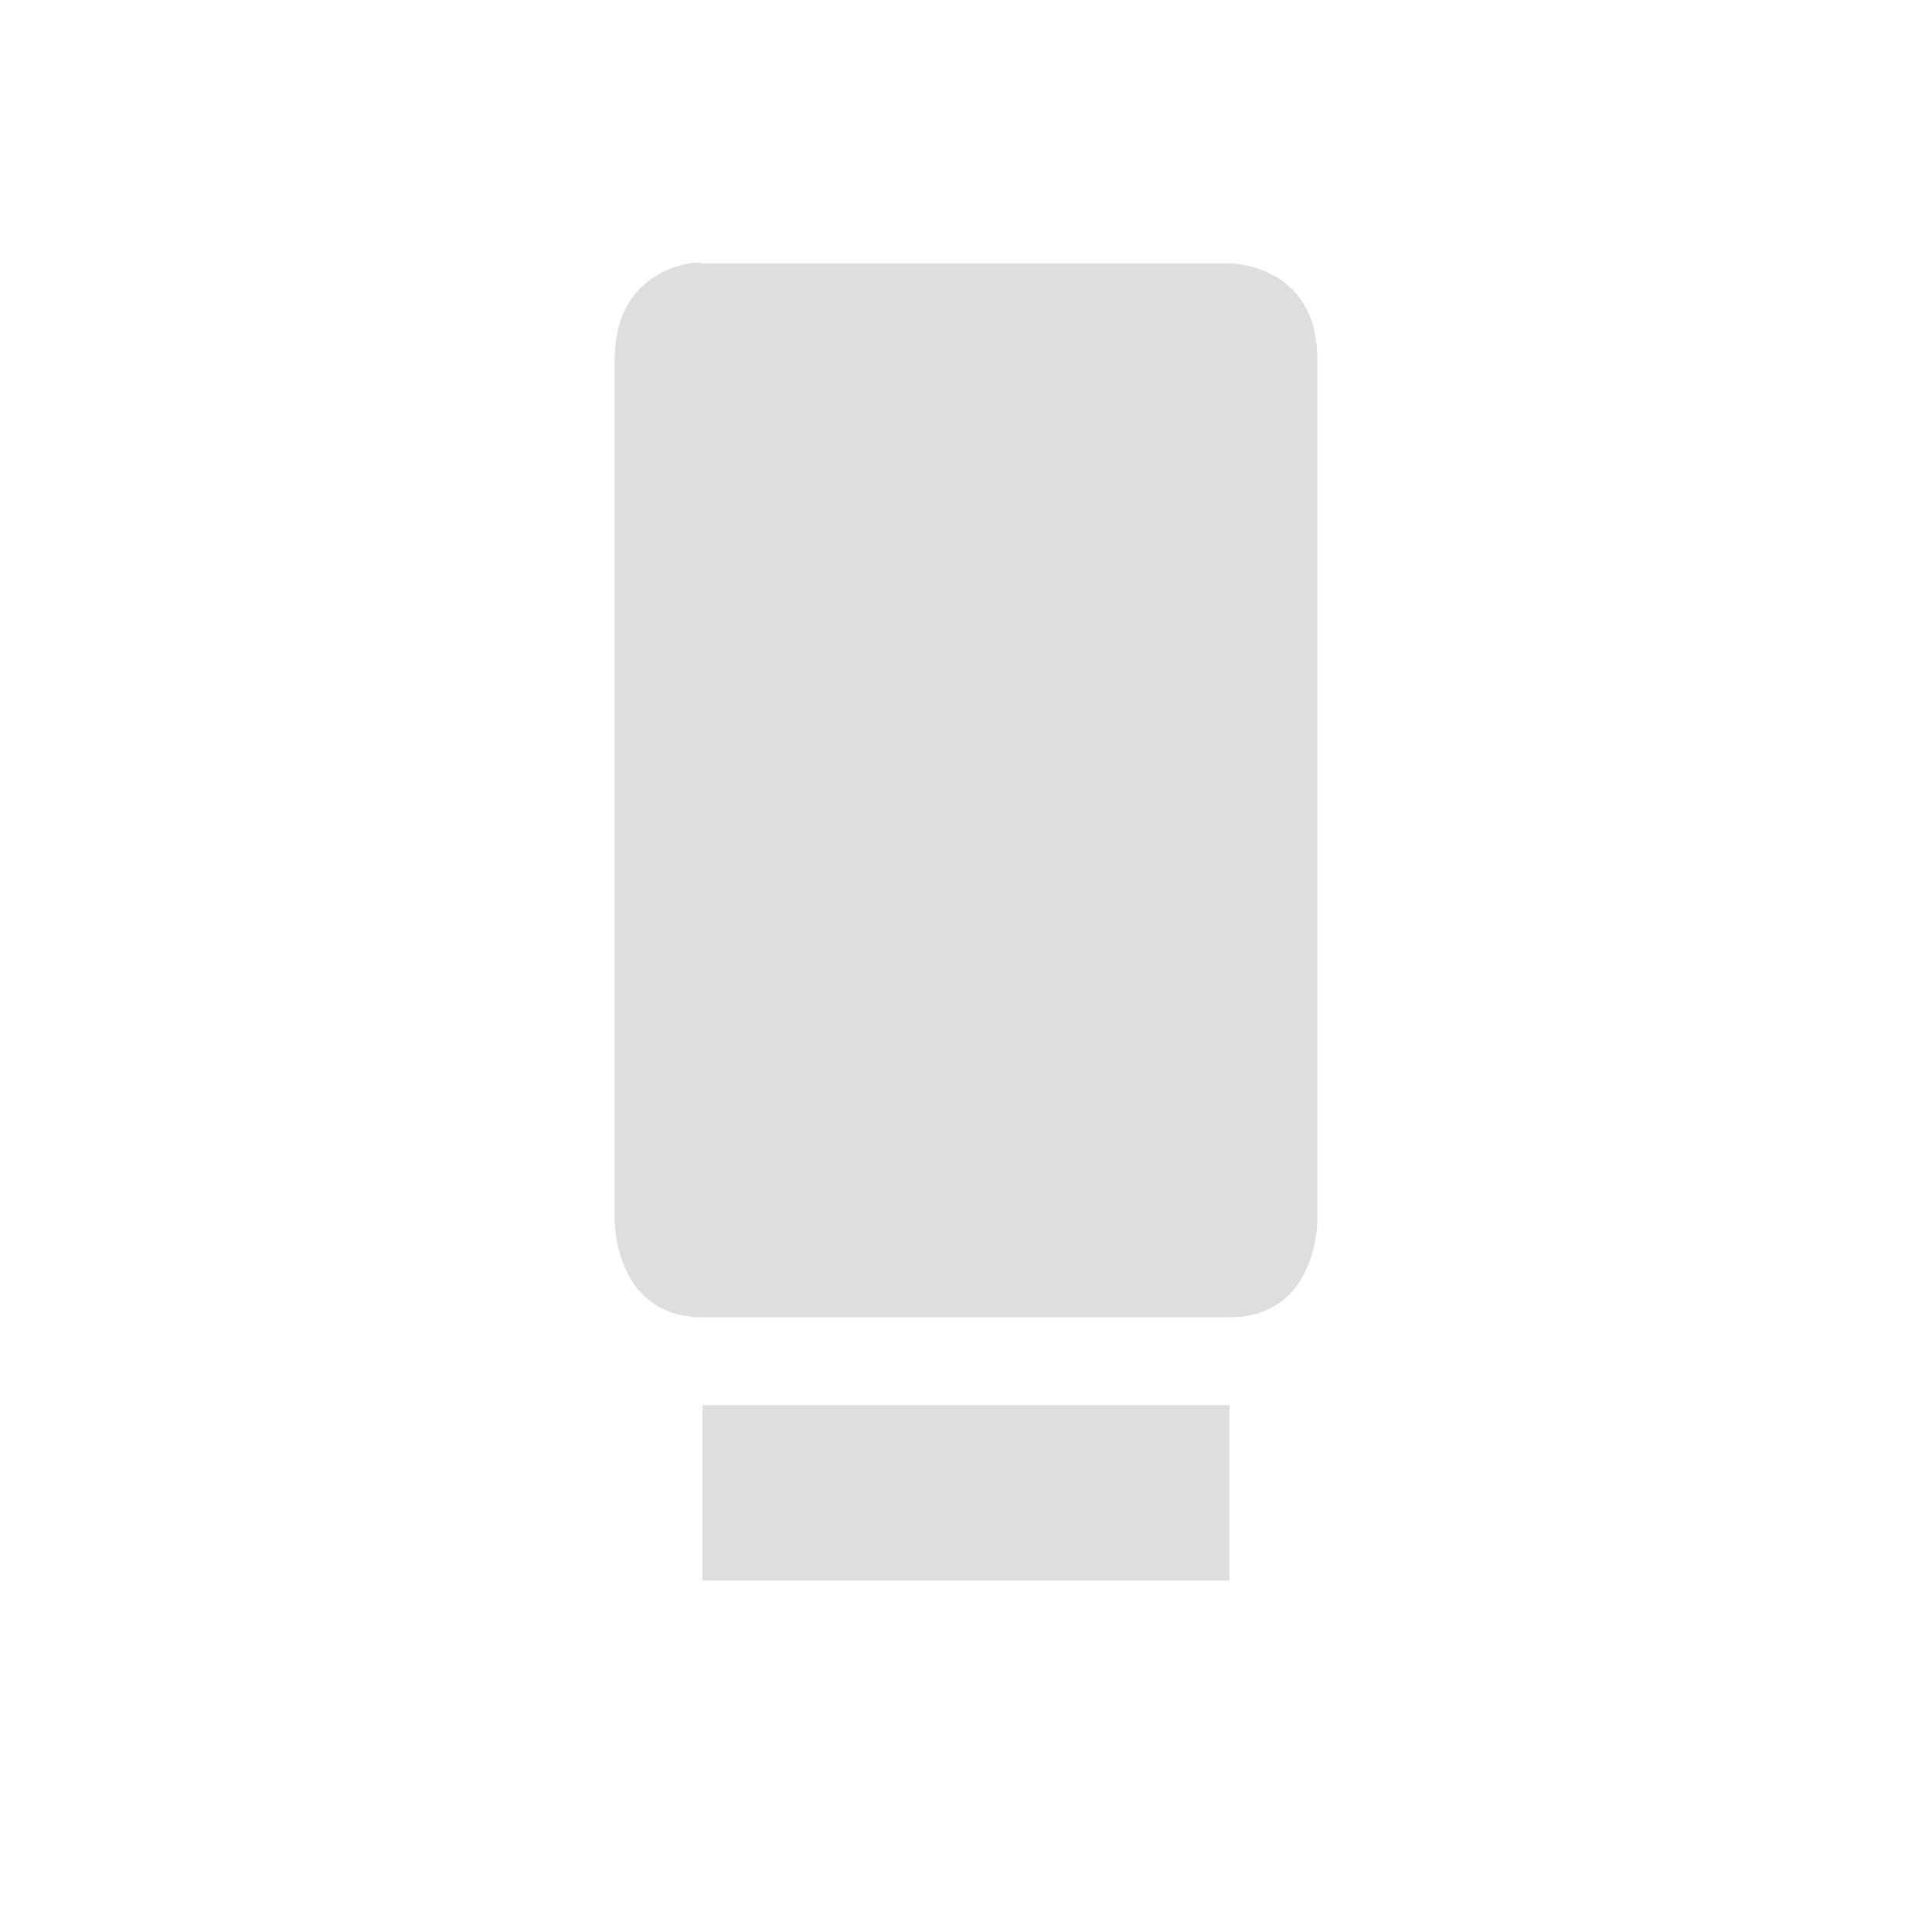 <svg id="svg" version="1.1" viewBox="0 0 22 22" xmlns="http://www.w3.org/2000/svg">
 <defs>
  <style id="current-color-scheme" type="text/css">.ColorScheme-Text { color:#dedede; } .ColorScheme-Highlight { color:#5294e2; } .ColorScheme-ButtonBackground { color:#dedede; }</style>
 </defs>
 <g id="16-16-device-notifier">
  <rect y="26" width="16" height="16" opacity="0"/>
  <rect class="ColorScheme-Text" y="26" width="16" height="16" fill-opacity="0"/>
  <path class="ColorScheme-Text" d="m4.844 27.007c-0.281 0.047-0.844 0.25-0.844 1v8.995s0 1 1 1h6c1 0 1-1 1-1v-8.995c0-1-1-1-1-1h-6s-0.062-0.016-0.156 0zm0.156 11.994v1.999h6v-1.999z" enable-background="new" fill="currentColor" filter="url(#filter7554)"/>
 </g>
 <g id="22-22-device-notifier">
  <rect class="ColorScheme-Text" width="22" height="22" fill-opacity="0"/>
  <rect width="22" height="22" opacity="0"/>
  <rect class="ColorScheme-Text" width="22" height="22" color="#dedede" fill-opacity="0"/>
  <path class="ColorScheme-Text" d="m7.844 2.999c-0.281 0.051-0.844 0.273-0.844 1.091v9.819s0 1.091 1 1.091h6c1 0 1-1.091 1-1.091v-9.819c0-1.091-1-1.091-1-1.091h-6s-0.063-0.017-0.156 0z" color="#dedede" enable-background="new" fill="currentColor" filter="url(#filter7554)"/>
  <path class="ColorScheme-Text" d="m8 16v2h6v-2z" color="#dedede" enable-background="new" fill="currentColor" filter="url(#filter7554)"/>
 </g>
 <g id="device-notifier" transform="translate(40,4)">
  <rect x="-40" y="-38" width="32" height="32" opacity="0"/>
  <rect class="ColorScheme-Text" x="-40" y="-38" width="32" height="32" fill-opacity="0"/>
  <path class="ColorScheme-Text" d="m-29.523-34.987c-0.492 0.085-1.477 0.454-1.477 1.817v16.353s0 1.817 1.75 1.817h10.5c1.75 0 1.75-1.817 1.75-1.817v-16.353c0-1.817-1.75-1.817-1.75-1.817h-10.5s-0.109-0.028-0.273 0z" enable-background="new" fill="currentColor" filter="url(#filter7554)"/>
  <path class="ColorScheme-Text" d="m-29-13v4h10v-4z" enable-background="new" fill="currentColor" filter="url(#filter7554)"/>
 </g>
</svg>
